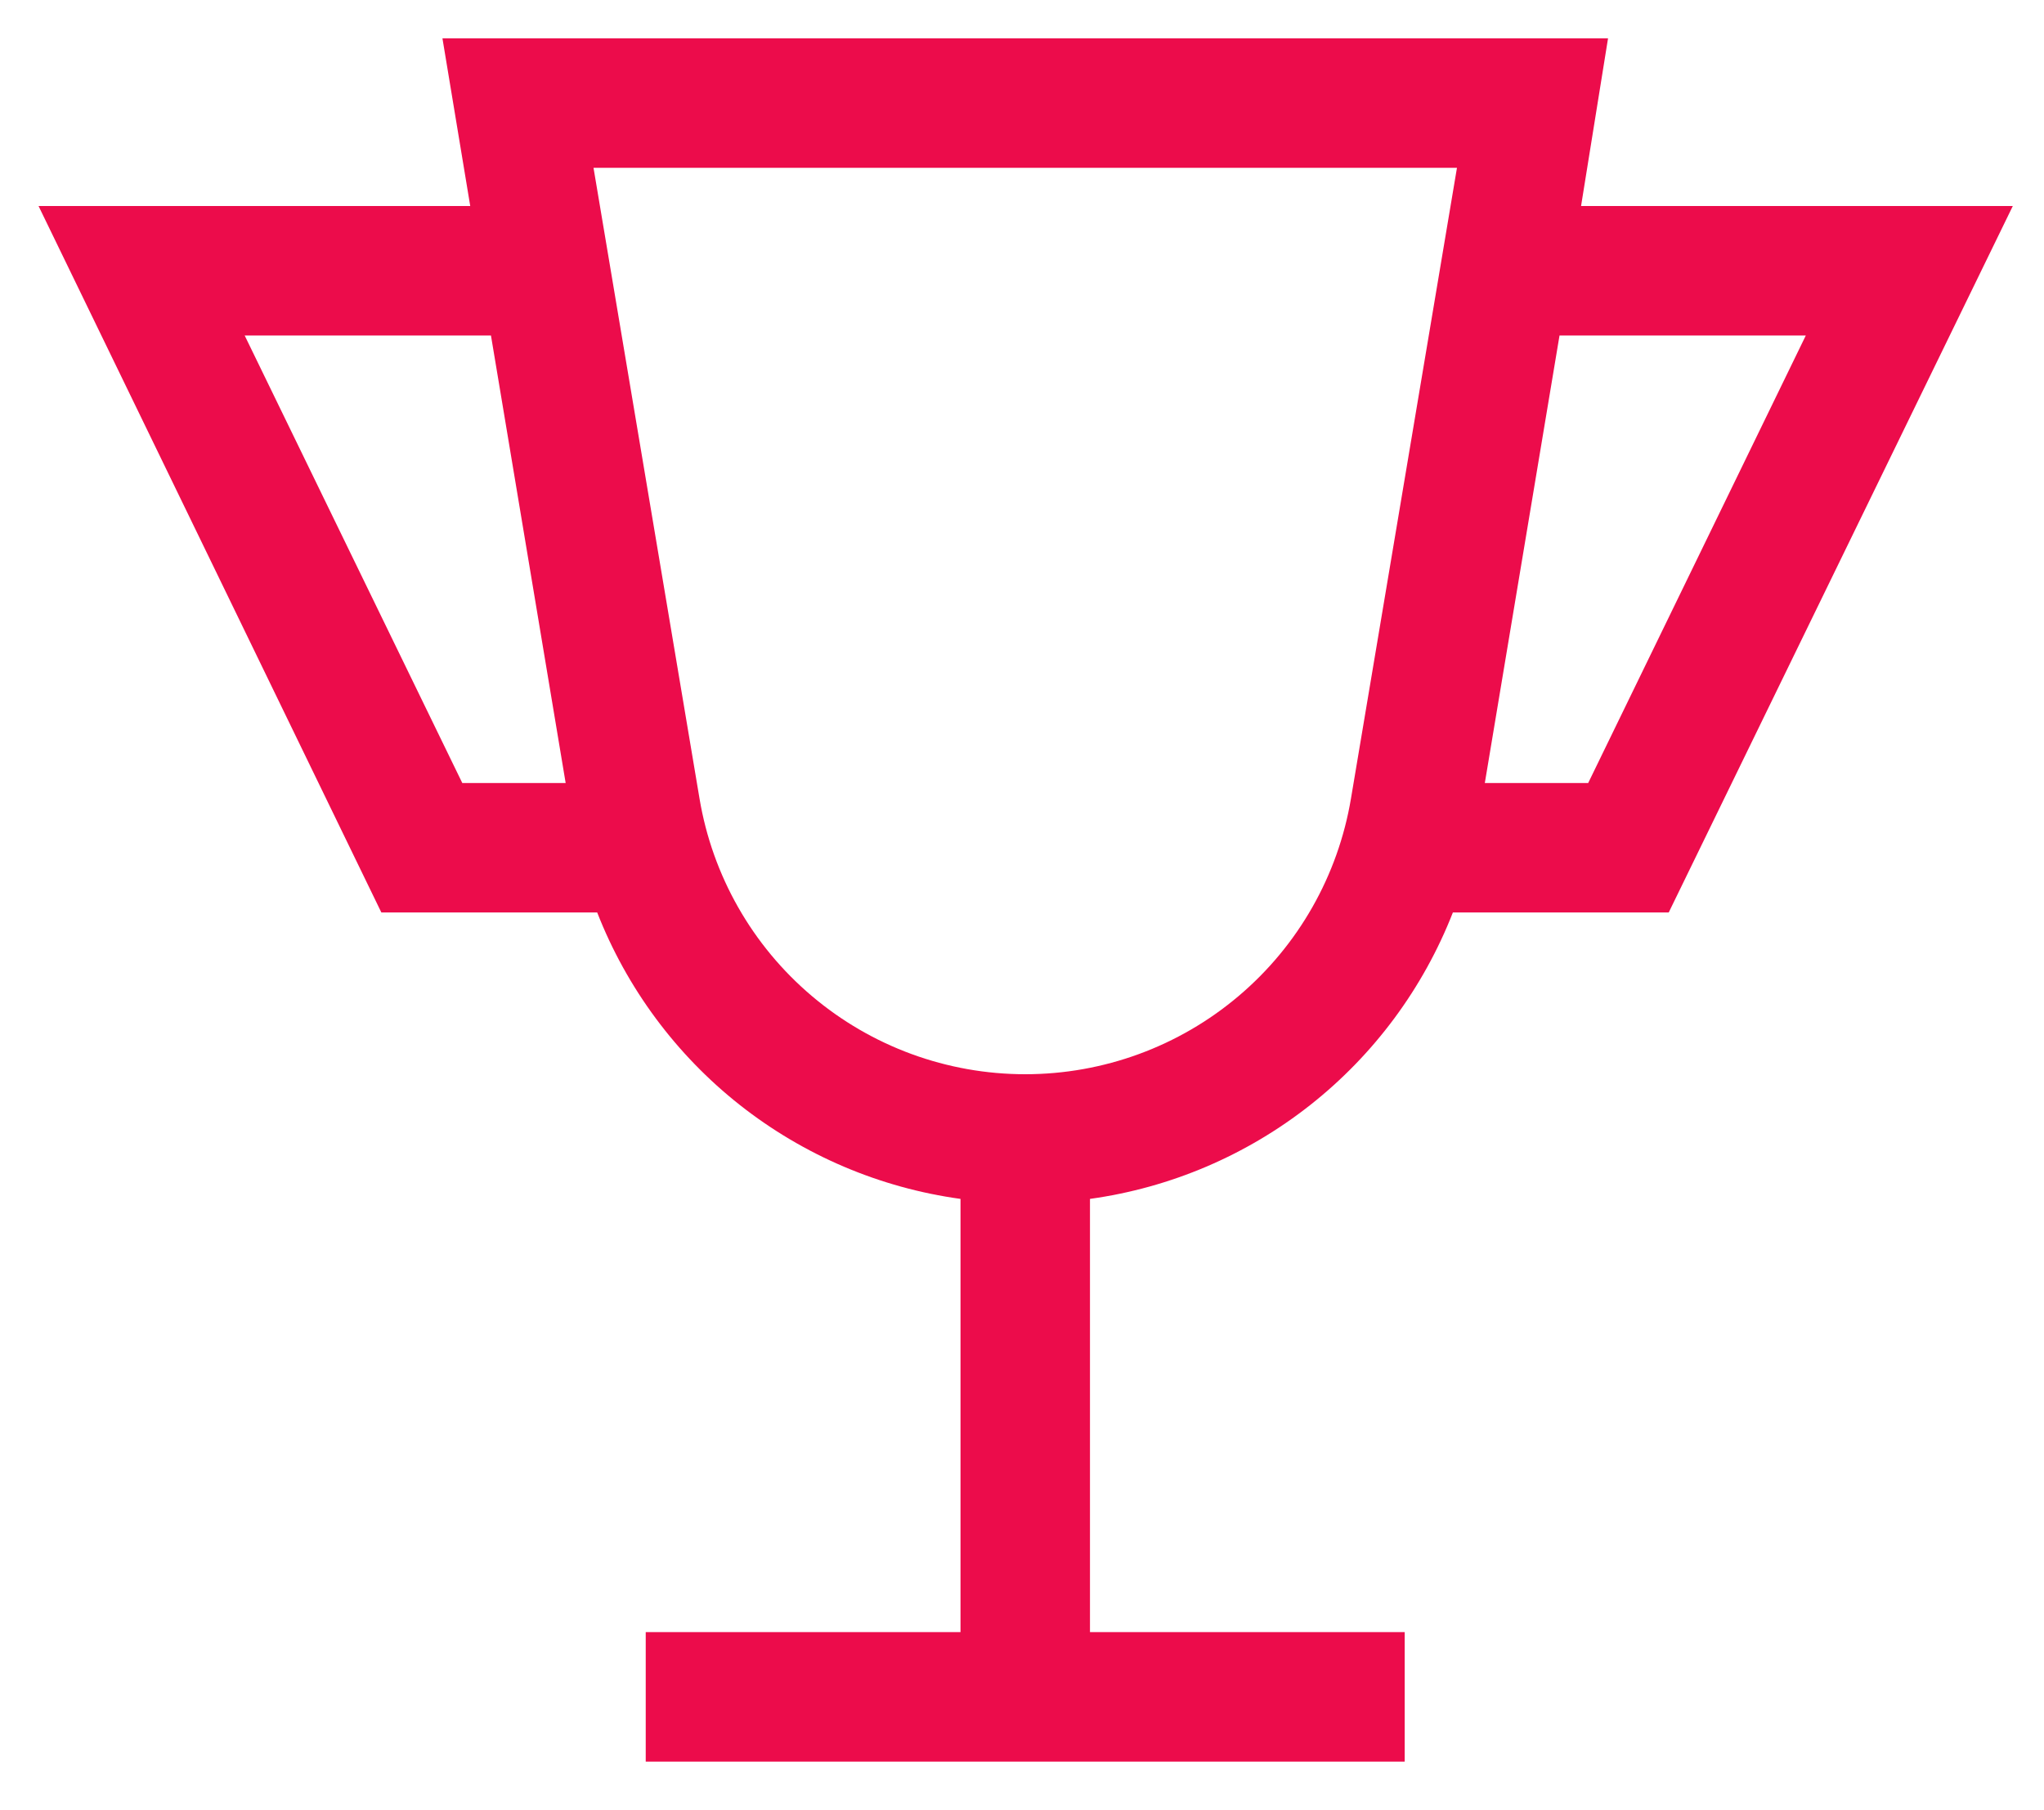 <svg width="35" height="31" viewBox="0 0 35 31" fill="none" xmlns="http://www.w3.org/2000/svg">
<path d="M27.535 0.656H7.576L8.052 3.528H0.66L6.53 15.626H10.226C10.733 16.923 11.576 18.061 12.67 18.924C13.764 19.786 15.067 20.341 16.447 20.531V27.95H11.057V30.167H24.053V27.95H18.664V20.531C20.043 20.34 21.345 19.784 22.437 18.922C23.529 18.06 24.371 16.922 24.878 15.626H28.574L34.466 3.528H27.073L27.535 0.656ZM4.19 5.746H8.407L9.686 13.409H7.916L4.19 5.746ZM23.133 13.675C22.912 14.994 22.231 16.193 21.209 17.057C20.188 17.922 18.893 18.396 17.555 18.396C16.218 18.396 14.923 17.922 13.902 17.057C12.88 16.193 12.199 14.994 11.978 13.675L10.163 2.874H24.948L23.133 13.675ZM30.921 5.746L27.195 13.409H25.425L26.704 5.746H30.921Z" fill="#EC0C4B"/>
</svg>
